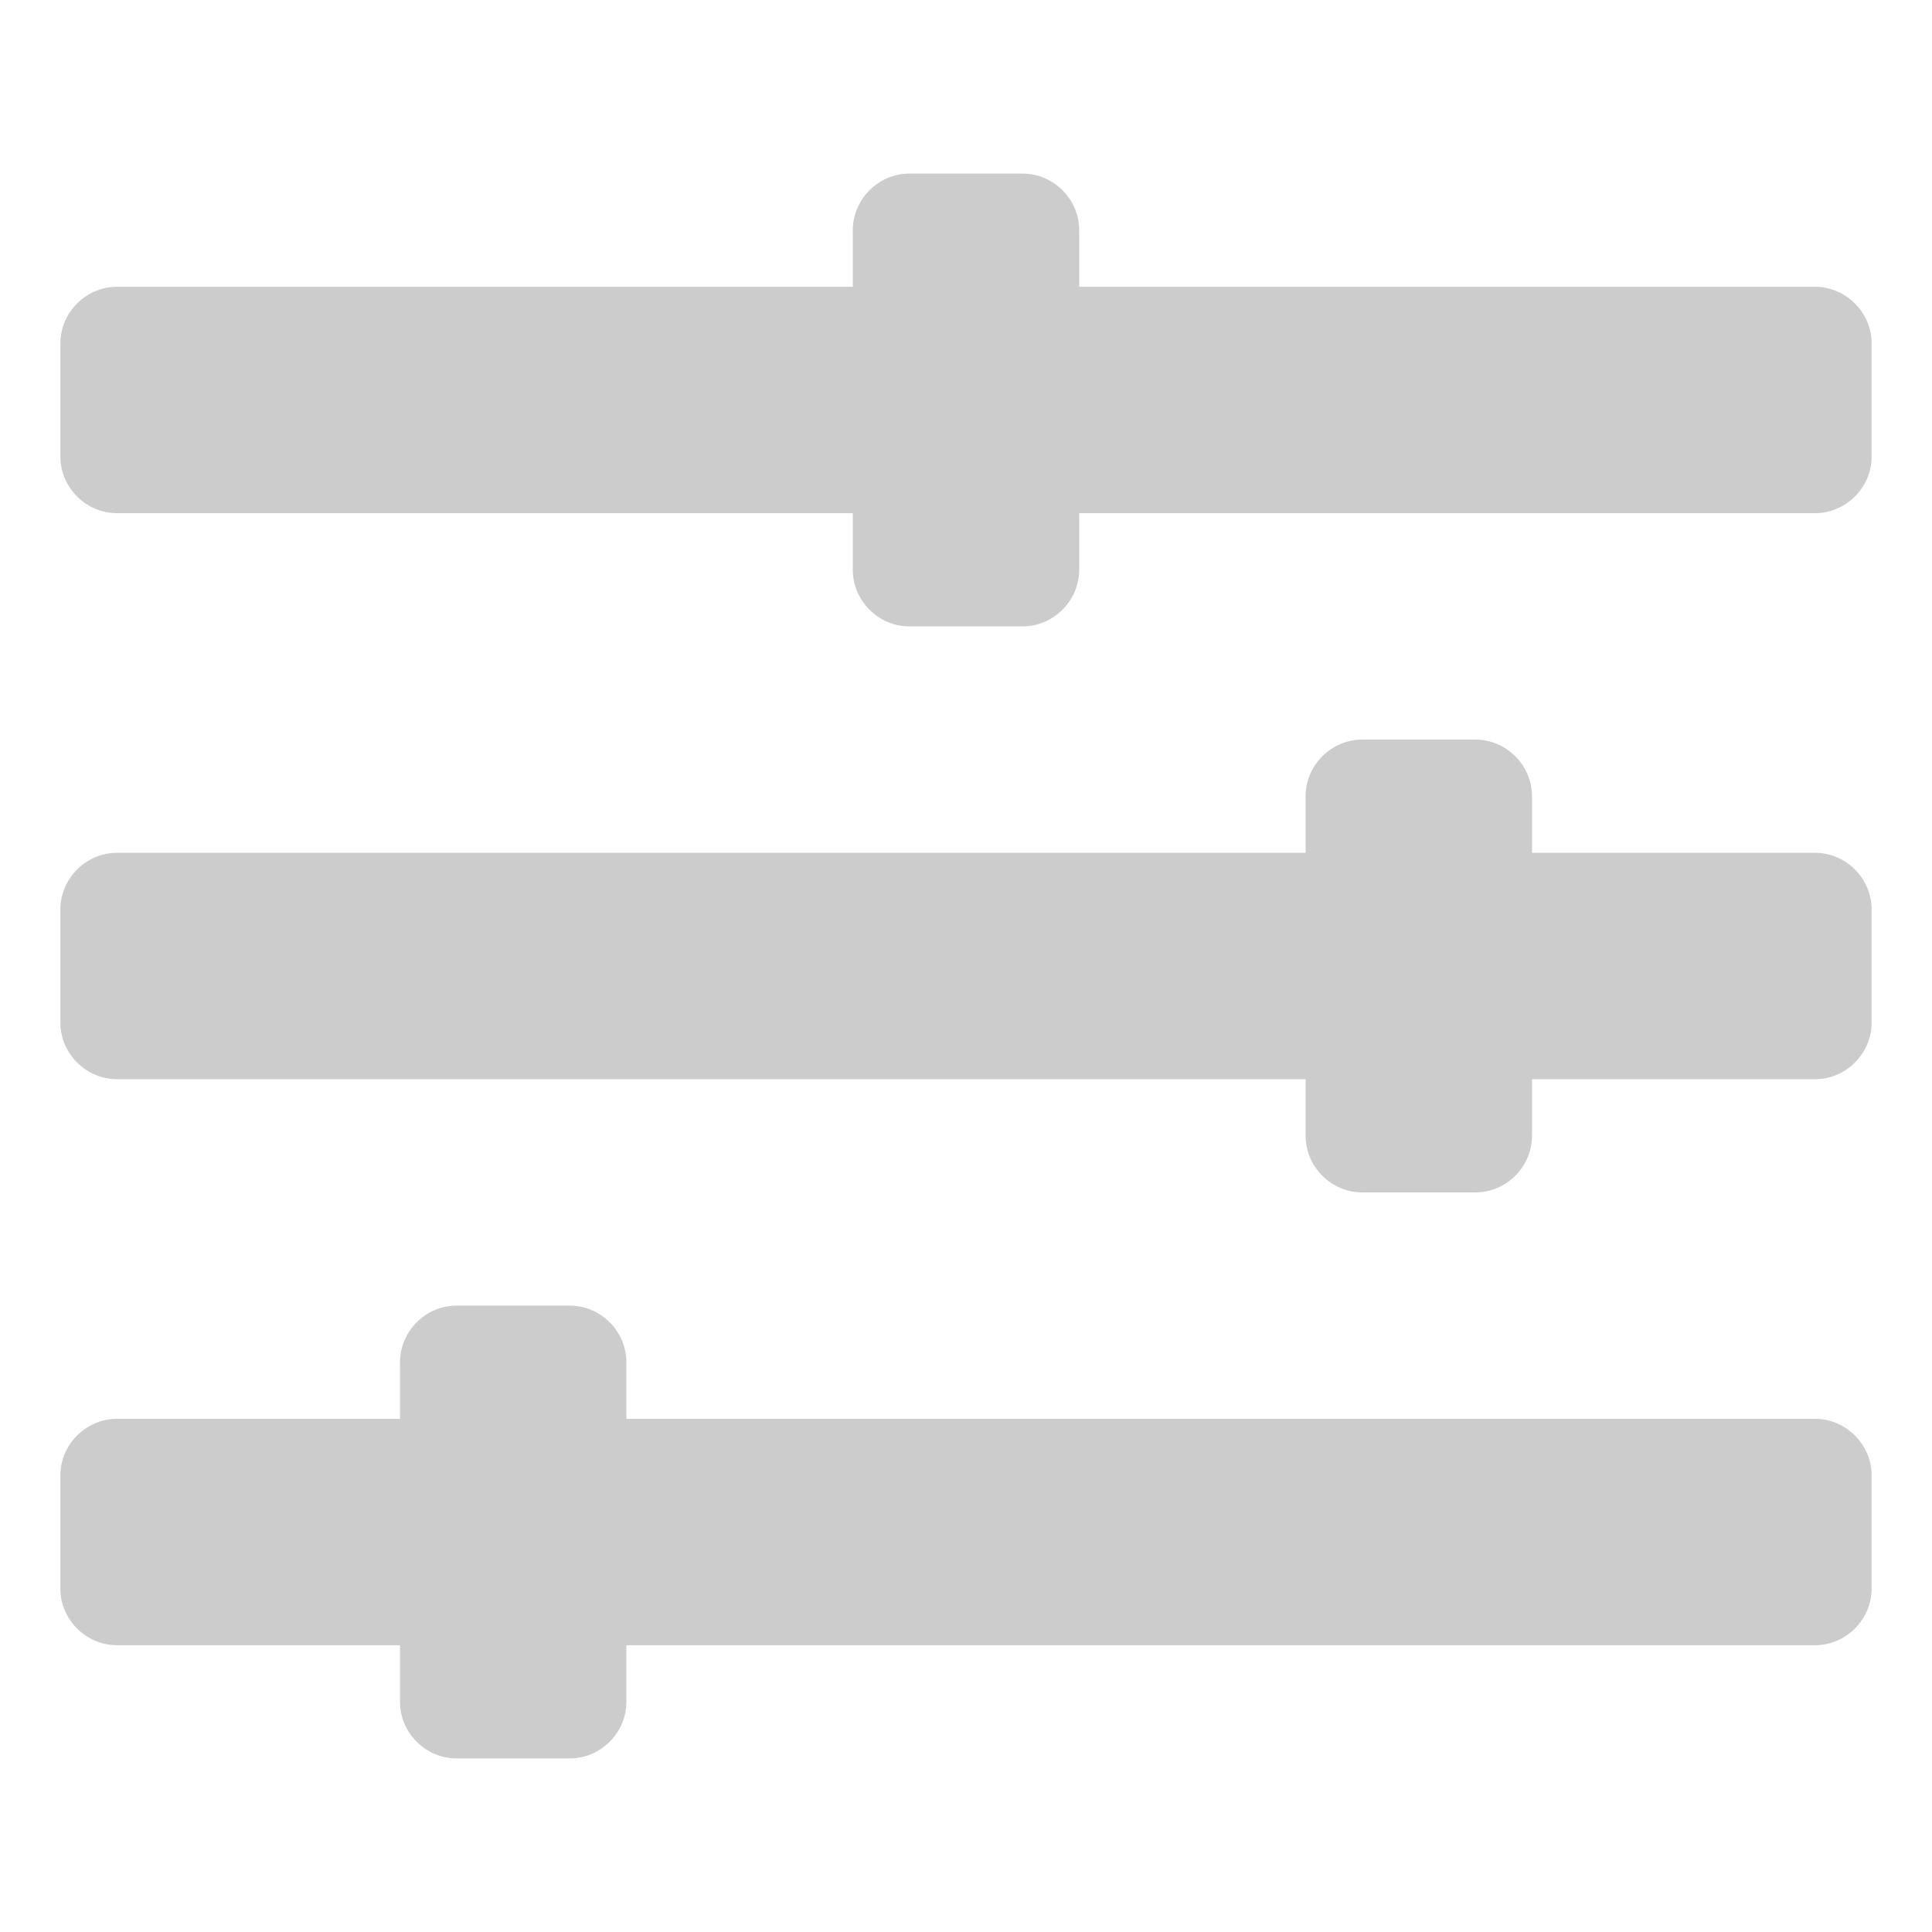 <?xml version="1.0" encoding="utf-8"?>
<!-- Generator: Adobe Illustrator 24.3.0, SVG Export Plug-In . SVG Version: 6.00 Build 0)  -->
<svg version="1.1" id="图层_1" focusable="false" xmlns="http://www.w3.org/2000/svg" xmlns:xlink="http://www.w3.org/1999/xlink"
	 x="0px" y="0px" viewBox="0 0 512 512" style="enable-background:new 0 0 512 512;" xml:space="preserve">
<style type="text/css">
	.st0{fill:#CCCCCC;}
</style>
<path class="st0" d="M481,376H166v-15c0-8.2-6.8-15-15-15h-30c-8.2,0-15,6.8-15,15v15H31c-8.2,0-15,6.8-15,15v30c0,8.2,6.8,15,15,15
	h75v15c0,8.2,6.8,15,15,15h30c8.2,0,15-6.8,15-15v-15h315c8.2,0,15-6.8,15-15v-30C496,382.8,489.2,376,481,376z M481,226h-75v-15
	c0-8.2-6.8-15-15-15h-30c-8.2,0-15,6.8-15,15v15H31c-8.2,0-15,6.8-15,15v30c0,8.2,6.8,15,15,15h315v15c0,8.2,6.8,15,15,15h30
	c8.2,0,15-6.8,15-15v-15h75c8.2,0,15-6.8,15-15v-30C496,232.8,489.2,226,481,226z M481,76H286V61c0-8.2-6.8-15-15-15h-30
	c-8.2,0-15,6.8-15,15v15H31c-8.2,0-15,6.8-15,15v30c0,8.2,6.8,15,15,15h195v15c0,8.2,6.8,15,15,15h30c8.2,0,15-6.8,15-15v-15h195
	c8.2,0,15-6.8,15-15V91C496,82.8,489.2,76,481,76z"/>
</svg>

